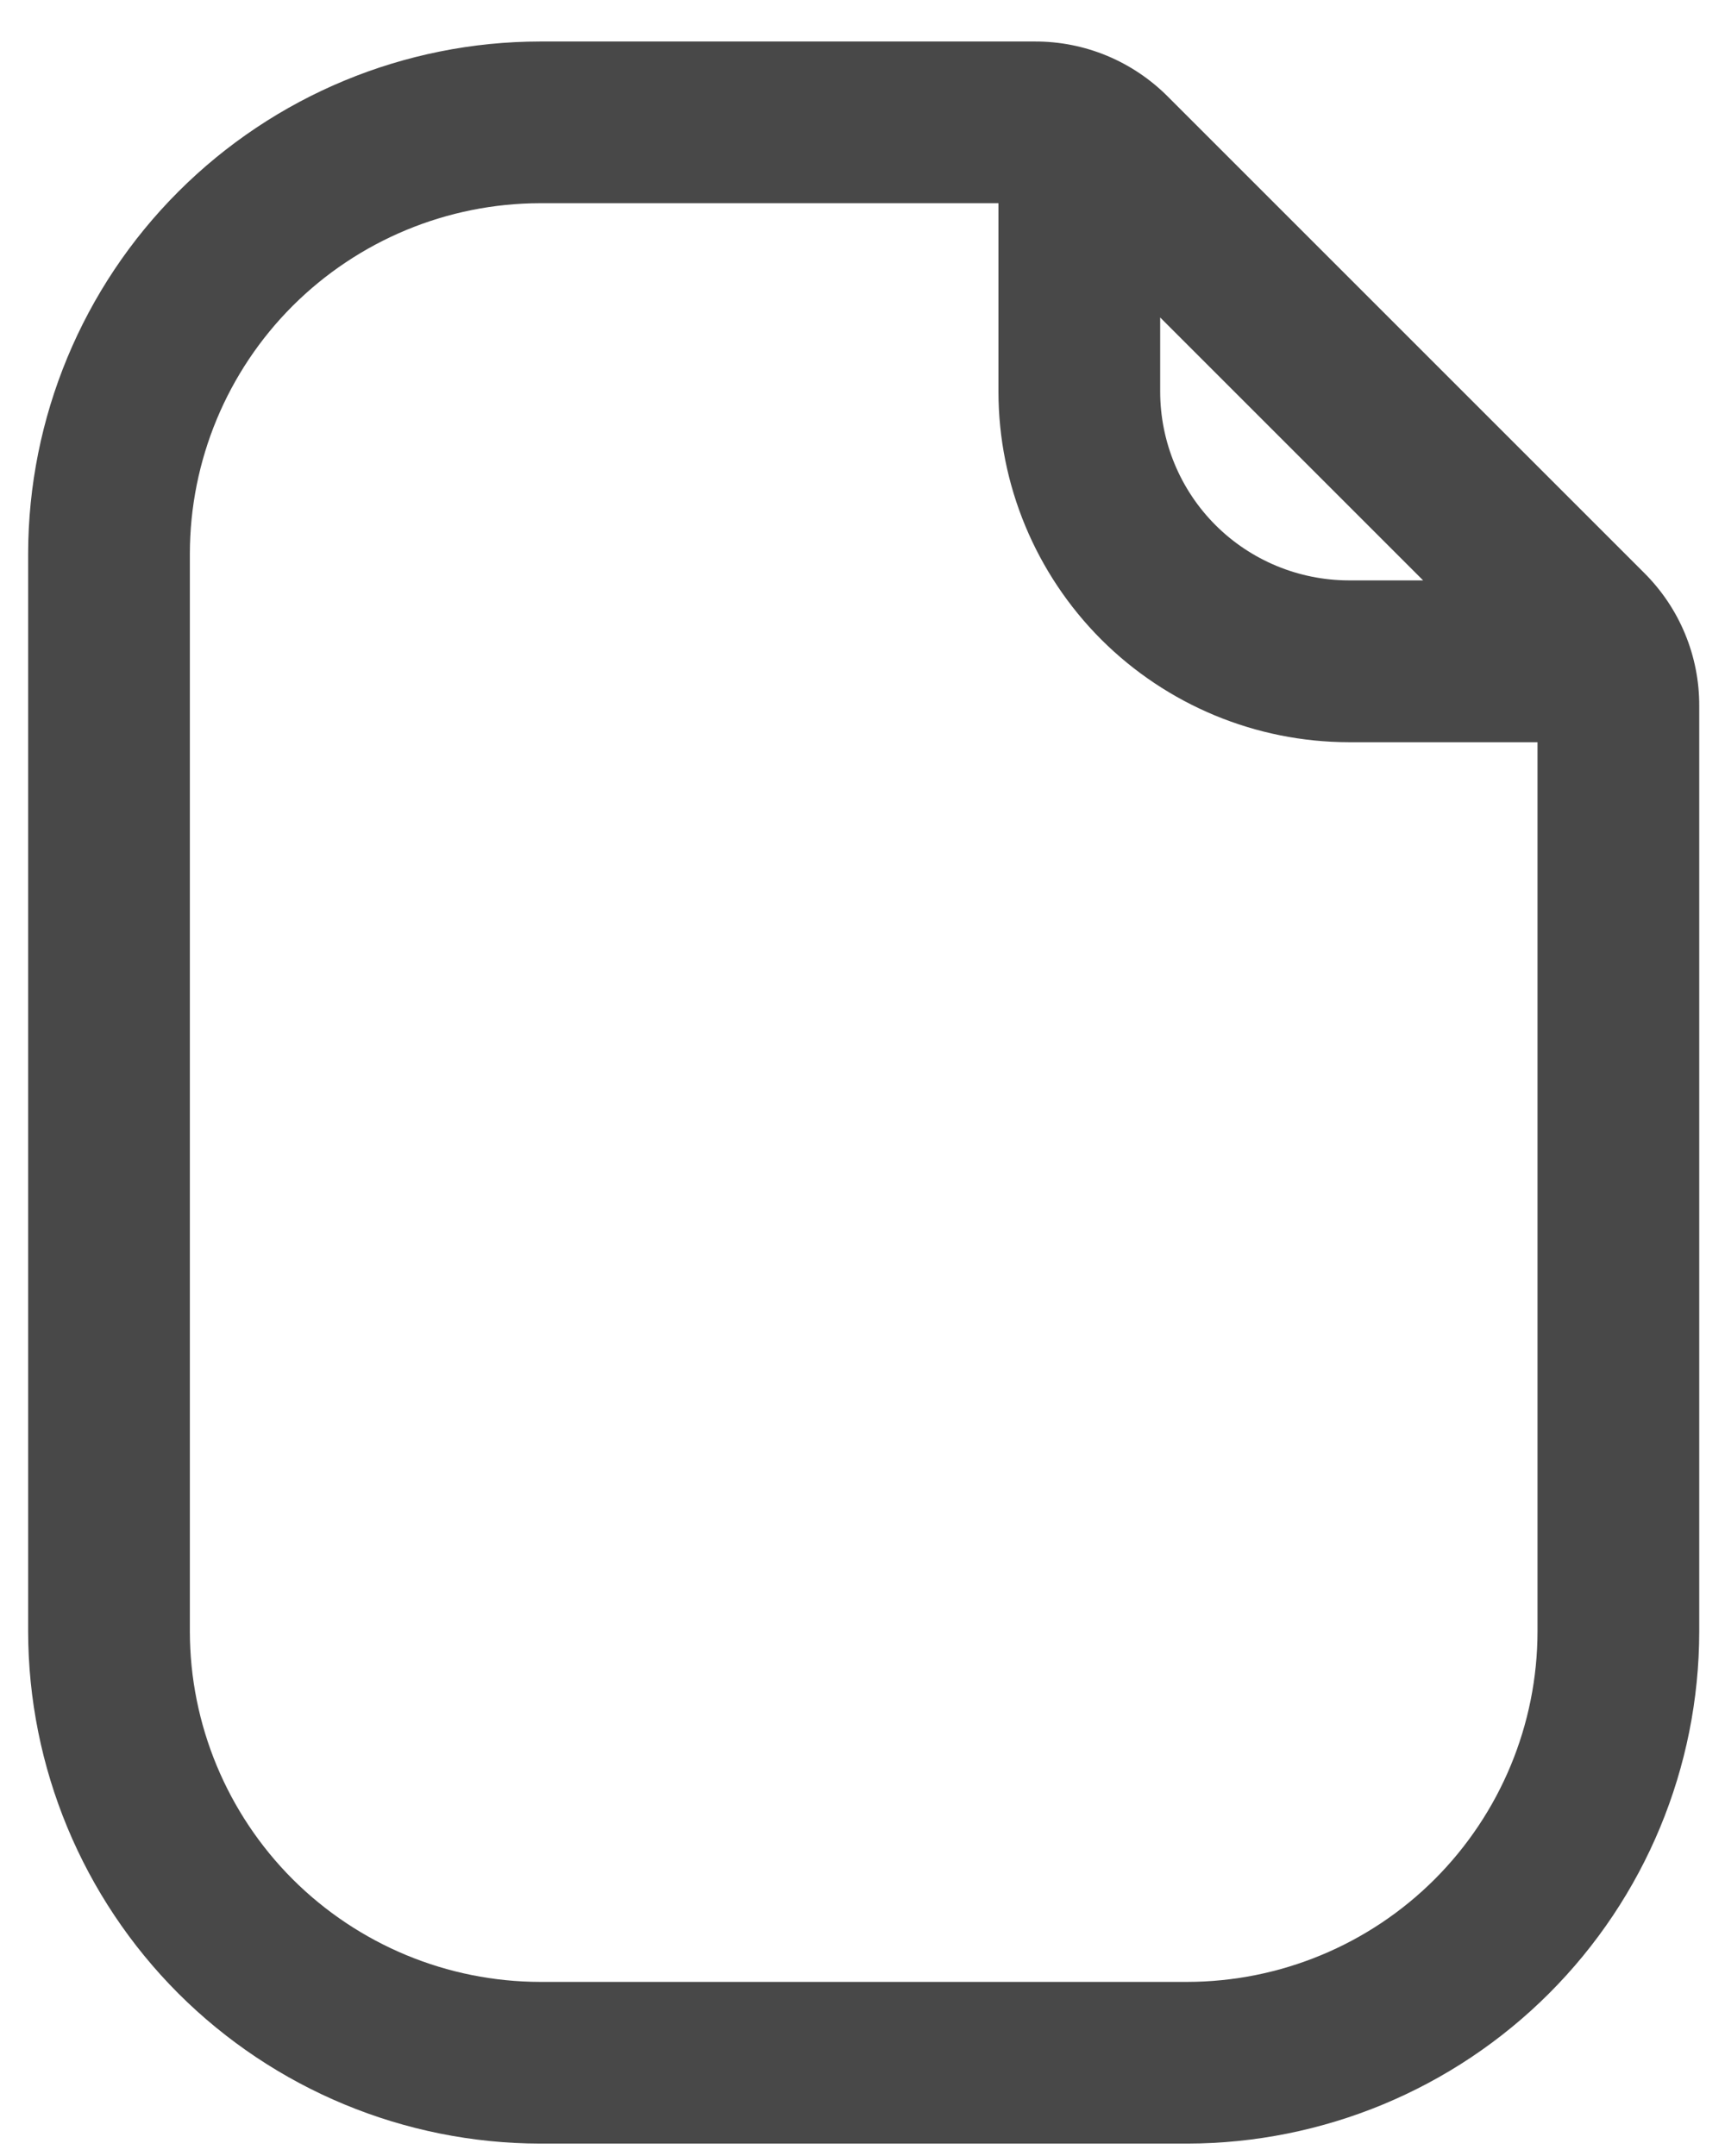 <svg width="16" height="20" viewBox="0 0 16 20" fill="none" xmlns="http://www.w3.org/2000/svg">
<path d="M15.248 5.312L10.834 0.898C10.672 0.735 10.479 0.605 10.267 0.517C10.055 0.429 9.827 0.384 9.597 0.385H5.011C3.752 0.386 2.545 0.887 1.654 1.778C0.764 2.668 0.263 3.875 0.261 5.135V15.135C0.263 16.394 0.764 17.601 1.654 18.492C2.545 19.382 3.752 19.883 5.011 19.885H11.011C12.271 19.883 13.478 19.382 14.368 18.492C15.259 17.601 15.76 16.394 15.761 15.135V6.549C15.762 6.319 15.717 6.091 15.629 5.879C15.541 5.666 15.411 5.474 15.248 5.312ZM10.761 2.945L13.2 5.384H12.511C12.047 5.383 11.602 5.199 11.274 4.871C10.946 4.543 10.762 4.098 10.761 3.634V2.945ZM11.011 18.385H5.011C4.15 18.384 3.324 18.041 2.714 17.432C2.105 16.822 1.762 15.996 1.761 15.135V5.135C1.762 4.273 2.105 3.447 2.714 2.838C3.324 2.229 4.15 1.886 5.011 1.885H9.261V3.635C9.262 4.496 9.605 5.322 10.214 5.932C10.824 6.541 11.65 6.884 12.511 6.885H14.261V15.135C14.26 15.996 13.917 16.822 13.308 17.432C12.699 18.041 11.873 18.384 11.011 18.385Z" fill="#484848"/>
</svg>
